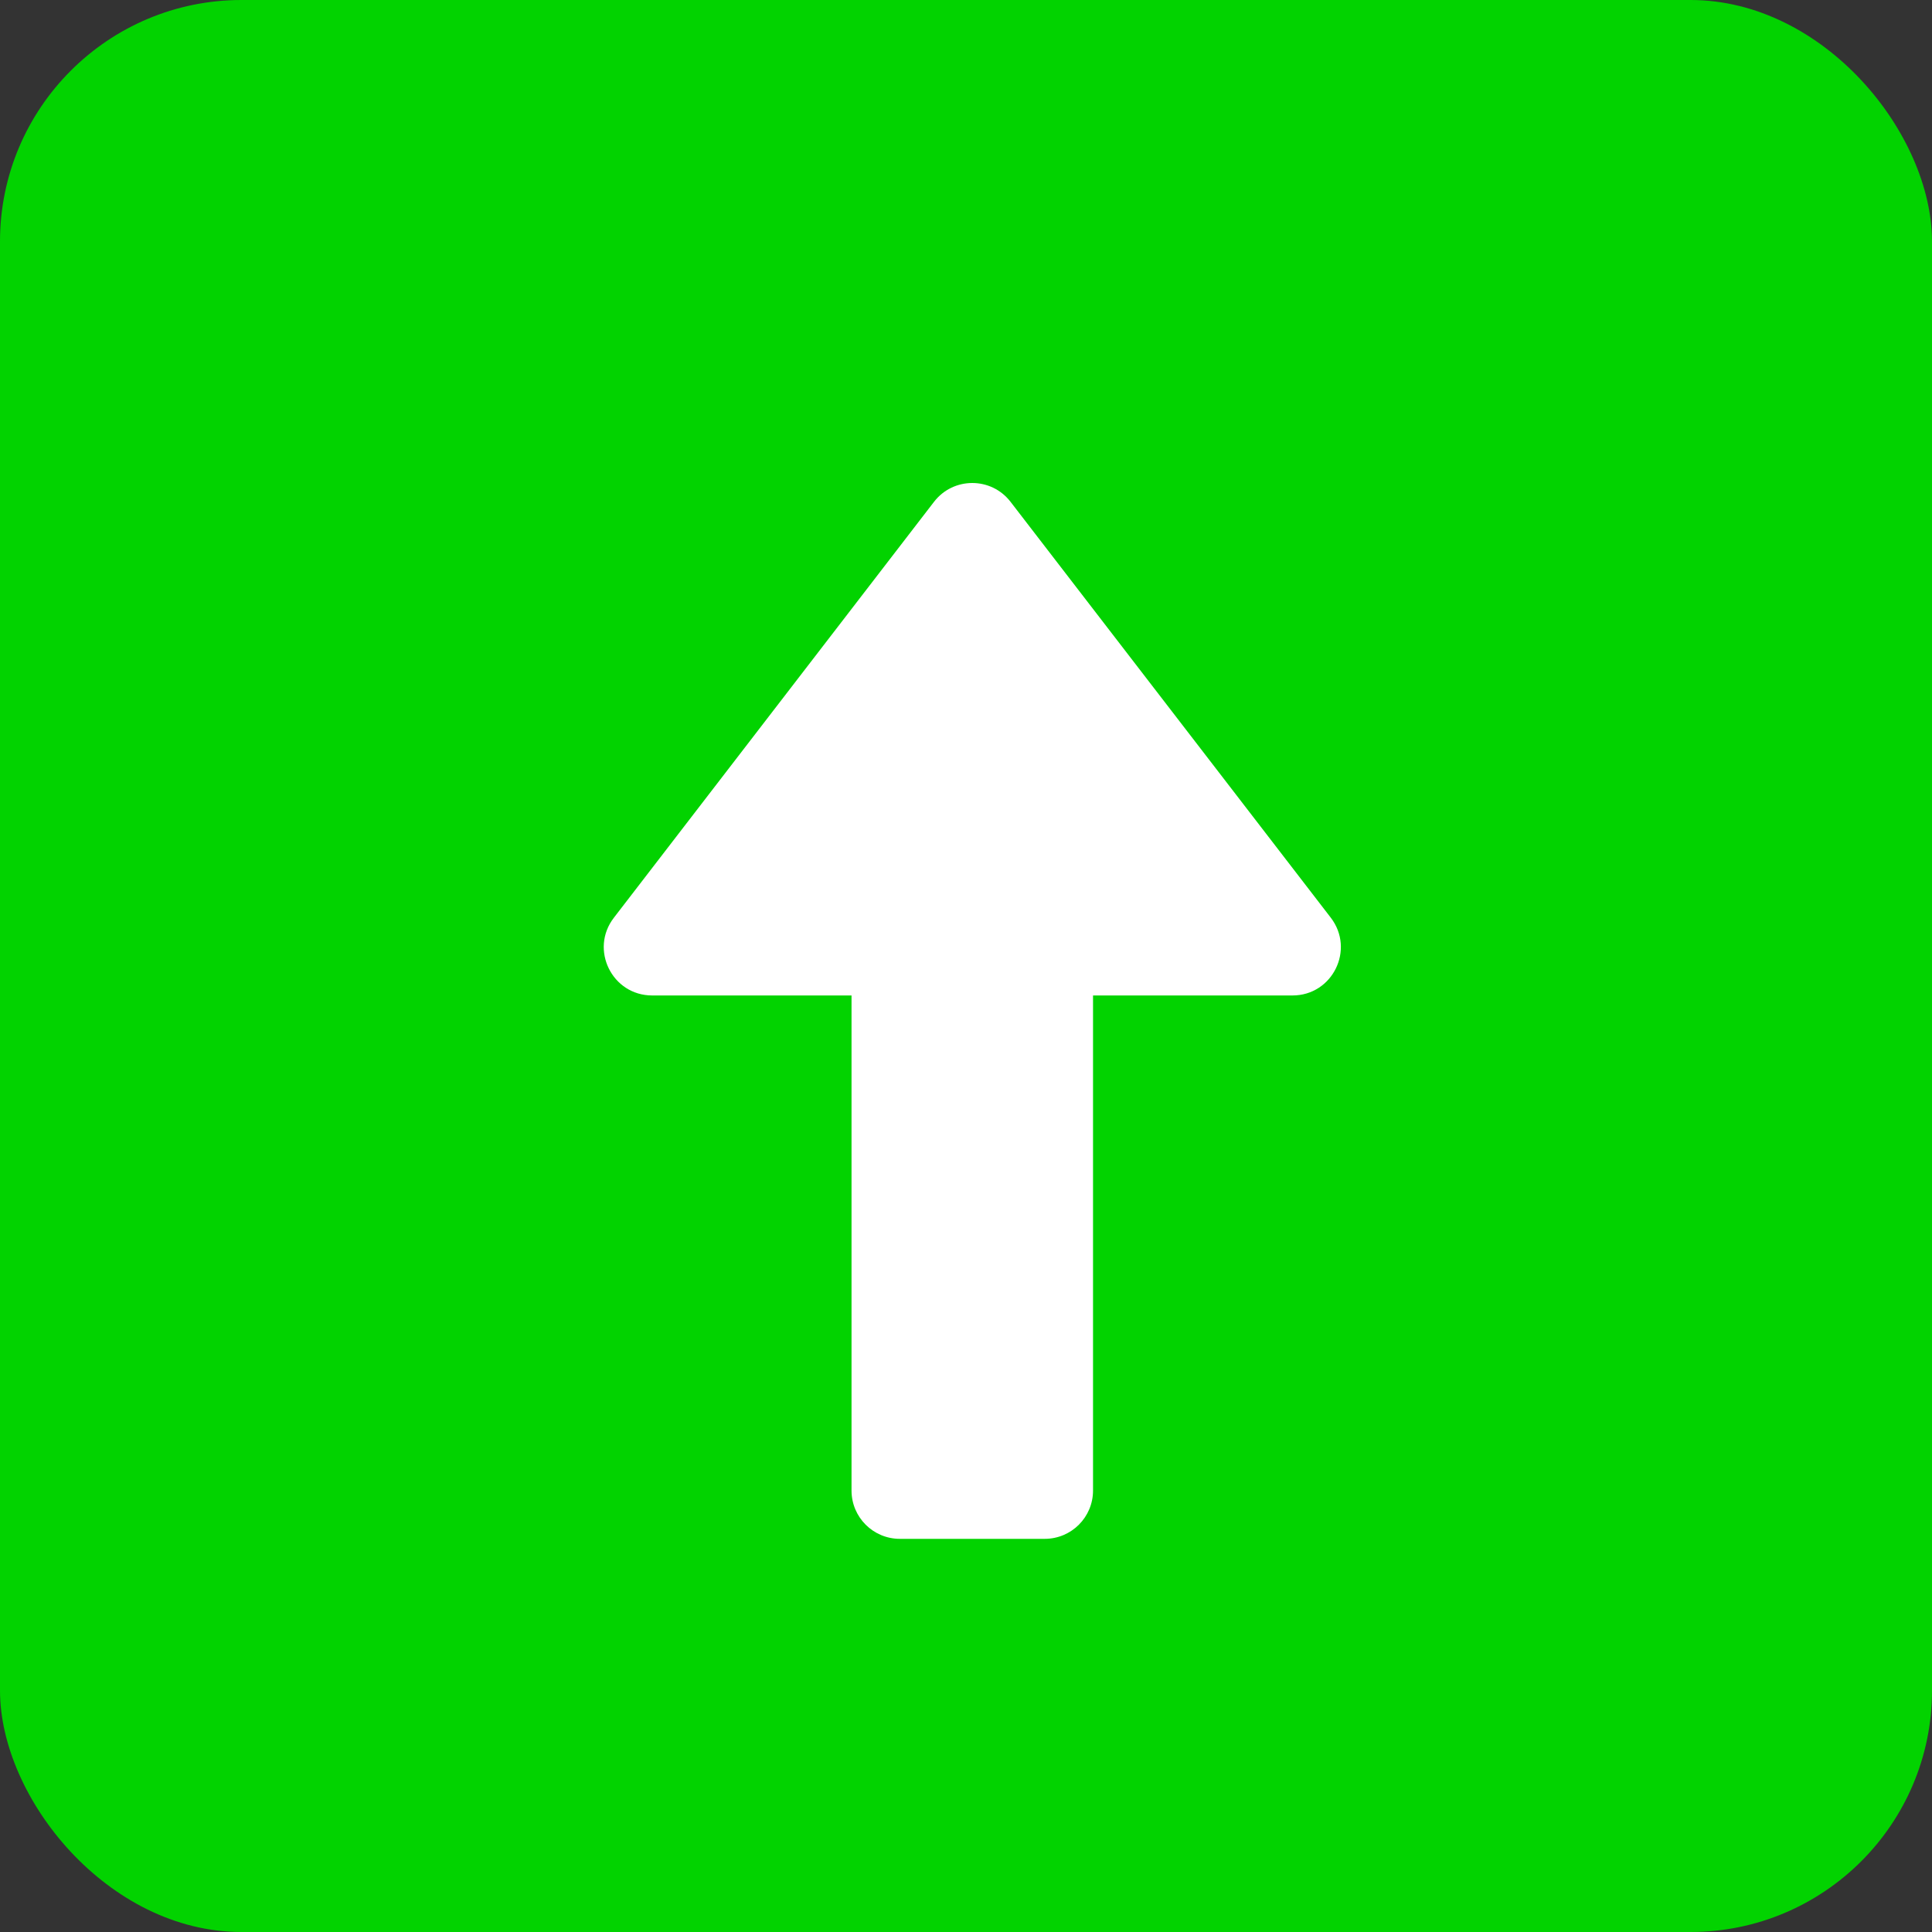 <svg width="16" height="16" viewBox="0 0 16 16" fill="none" xmlns="http://www.w3.org/2000/svg">
<rect x="0" y="0" width="16" height="16" fill="#333333" stroke="none"/>
<g id="Group 2035876166">
<rect id="Rectangle 346247812" width="16" height="16" rx="2" fill="#02D300"/>
<path id="Union" d="M8.369 4.156C8.209 3.948 7.895 3.948 7.735 4.156L5.084 7.6C4.881 7.863 5.069 8.244 5.401 8.244H7.052V12.344C7.052 12.565 7.231 12.744 7.452 12.744H8.652C8.873 12.744 9.052 12.565 9.052 12.344V8.244H10.704C11.036 8.244 11.223 7.863 11.021 7.6L8.369 4.156Z" fill="white"/>
</g>
</svg>
